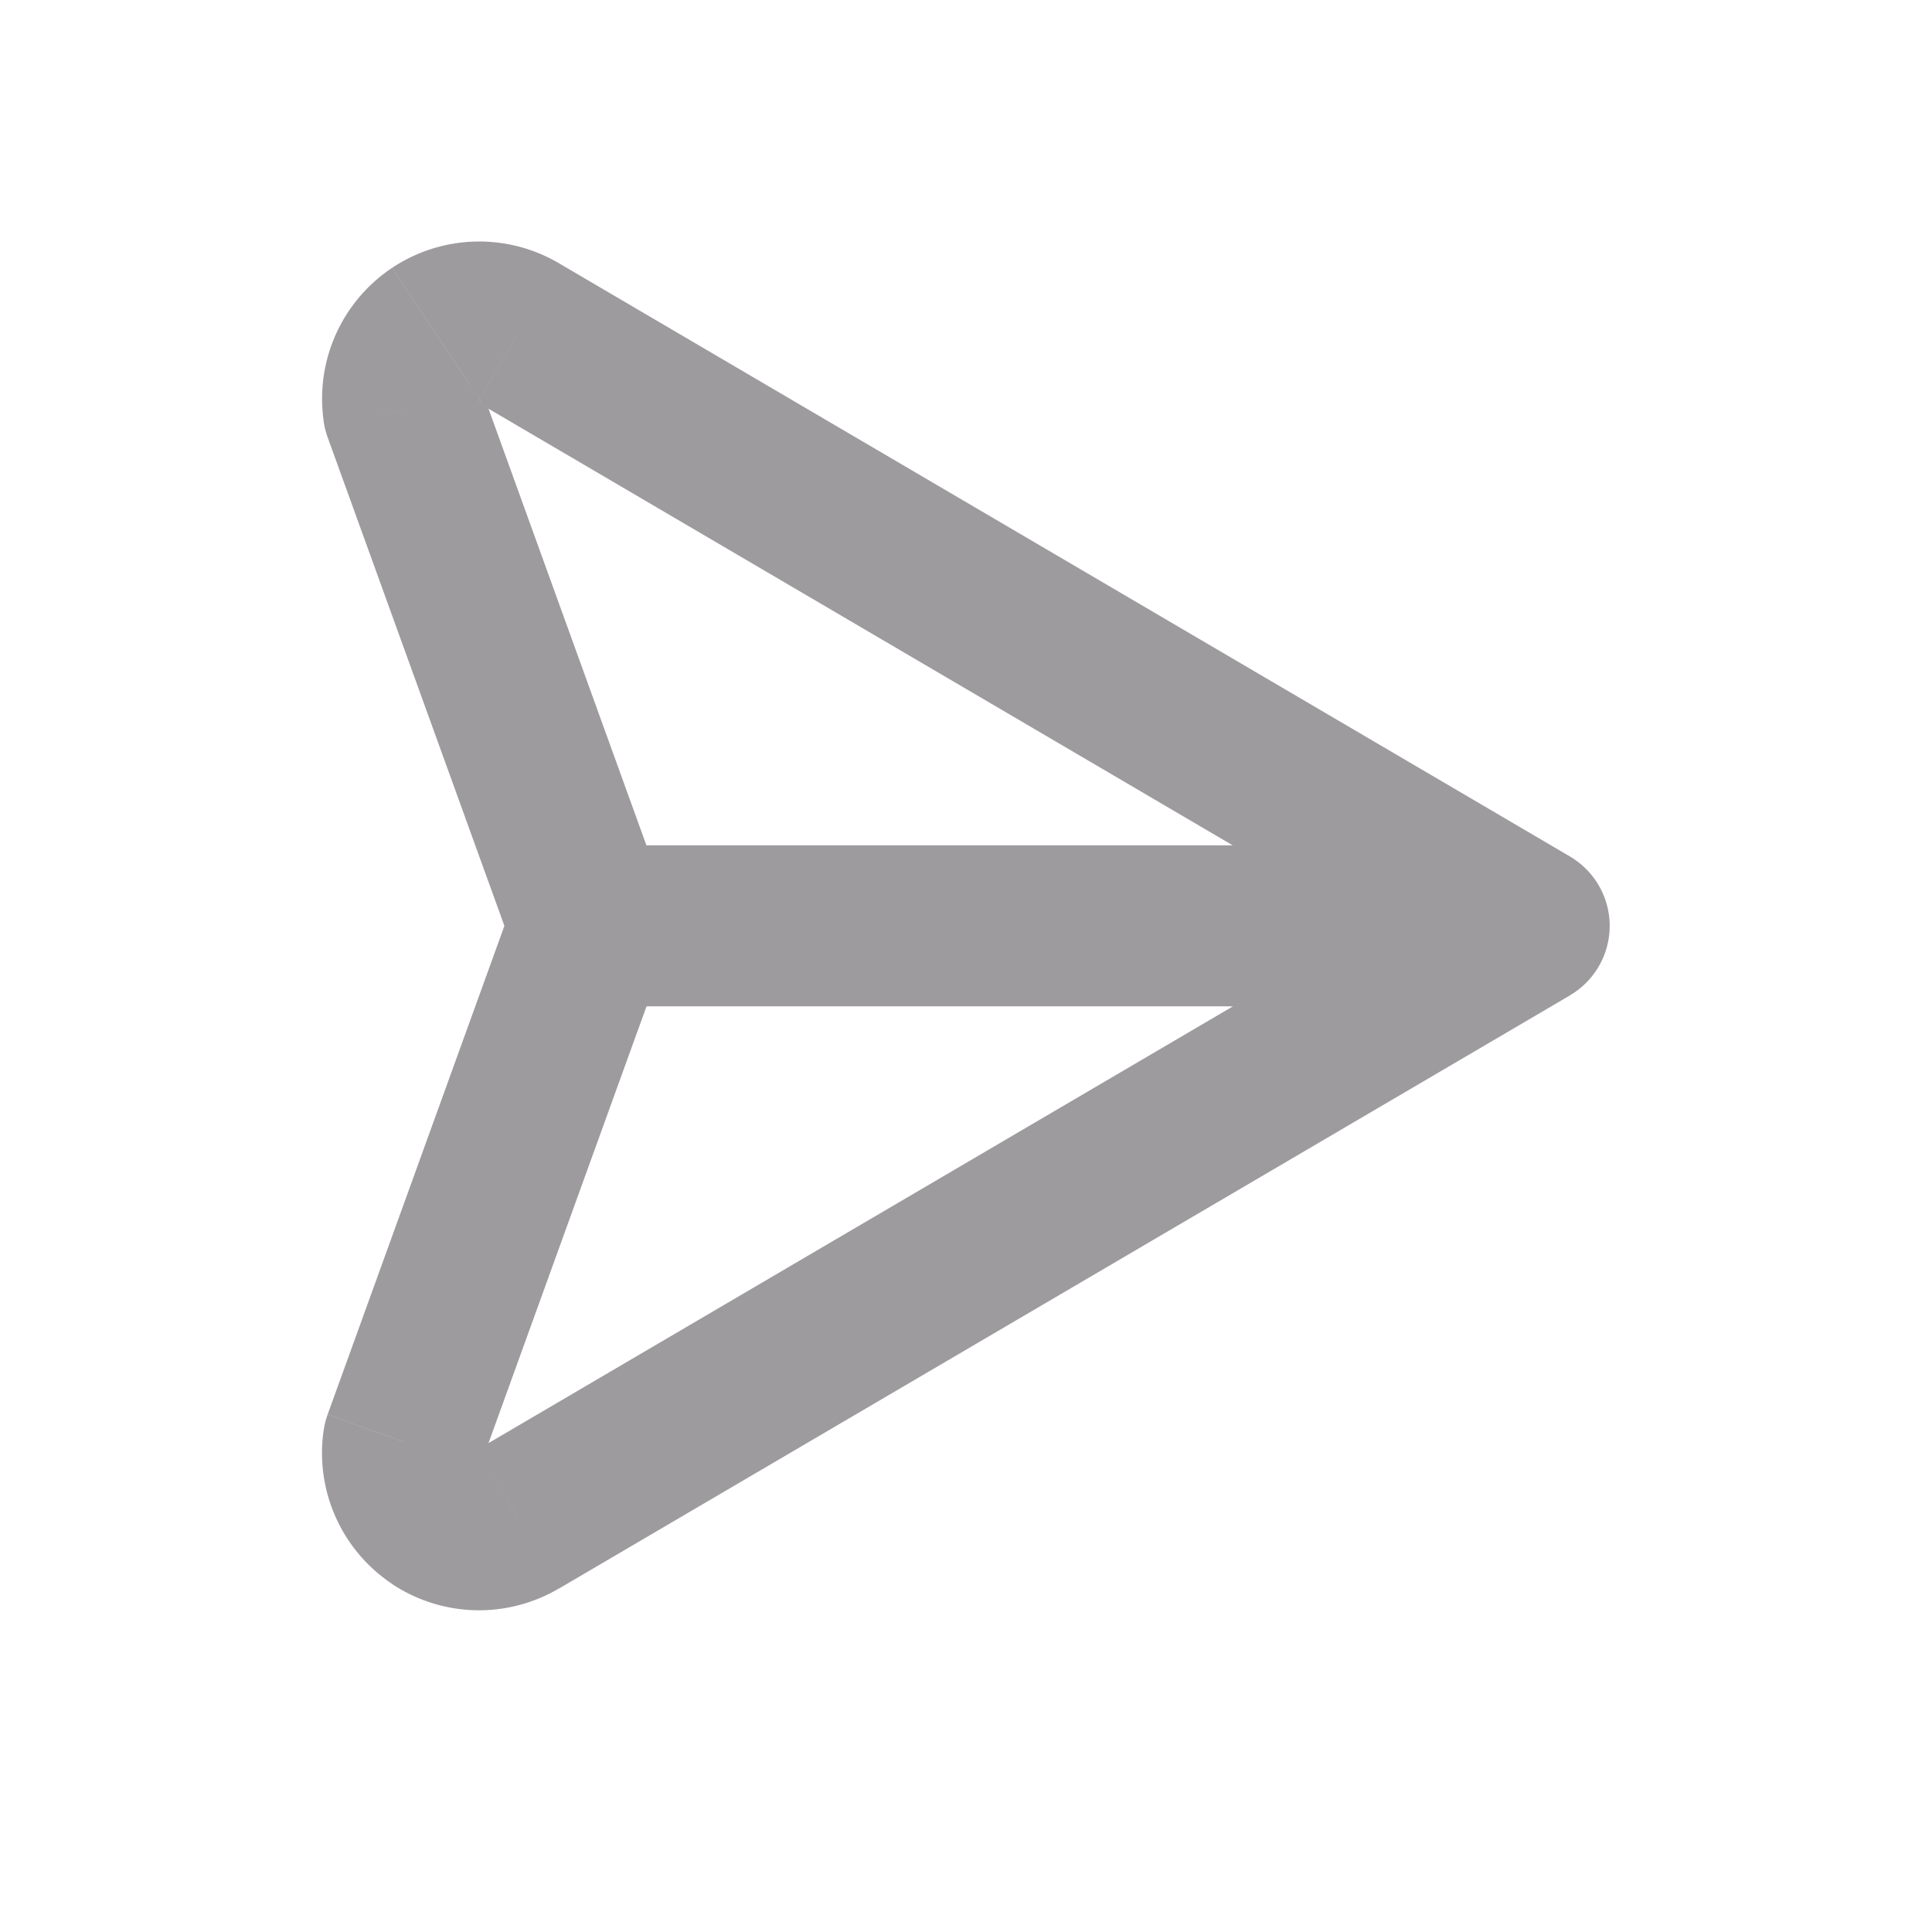 <svg width="24" height="24" fill="none" xmlns="http://www.w3.org/2000/svg"><path d="M18.49 12.364a1 1 0 0 0 1.012-1.725l-1.012 1.725ZM6.443 4.137l-.516.856.01.006.506-.862Zm-1.019.023-.554-.832.554.832Zm-.414.932-.989.146a1 1 0 0 0 .049.194l.94-.34Zm1.379 6.75a1 1 0 0 0 1.88-.68l-1.88.68Zm13.113.522a1 1 0 0 0-1.012-1.725l1.012 1.725ZM6.443 18.867l-.506-.863-.01.006.516.857Zm-1.019-.024-.554.832.554-.832Zm-.414-.931-.94-.34a1 1 0 0 0-.049.193l.99.147Zm3.26-6.07a1 1 0 0 0-1.881-.68l1.88.68Zm10.726.66a1 1 0 0 0 0-2v2Zm-11.667-2a1 1 0 1 0 0 2v-2Zm12.173.137L6.95 3.274 5.937 5l12.553 7.365 1.012-1.725ZM6.96 3.28a1.952 1.952 0 0 0-2.09.048l1.11 1.664a.048.048 0 0 1-.052.001L6.96 3.28Zm-2.09.048a1.952 1.952 0 0 0-.848 1.91L6 4.945a.048.048 0 0 1-.021.047l-1.11-1.664ZM4.07 5.432l2.319 6.41 1.88-.68-2.318-6.41-1.881.68Zm14.42 5.207L5.937 18.004 6.95 19.73l12.553-7.365-1.012-1.725ZM5.927 18.01a.048.048 0 0 1 .052.001l-1.11 1.665a1.952 1.952 0 0 0 2.09.047L5.927 18.01Zm.052.001c.015.01.023.029.02.047l-1.978-.293c-.11.747.22 1.491.849 1.91l1.109-1.664Zm-.028.24 2.319-6.41-1.881-.68-2.319 6.41 1.88.68Zm13.045-7.75H7.33v2h11.667v-2Z" fill="#9D9B9E"/></svg>